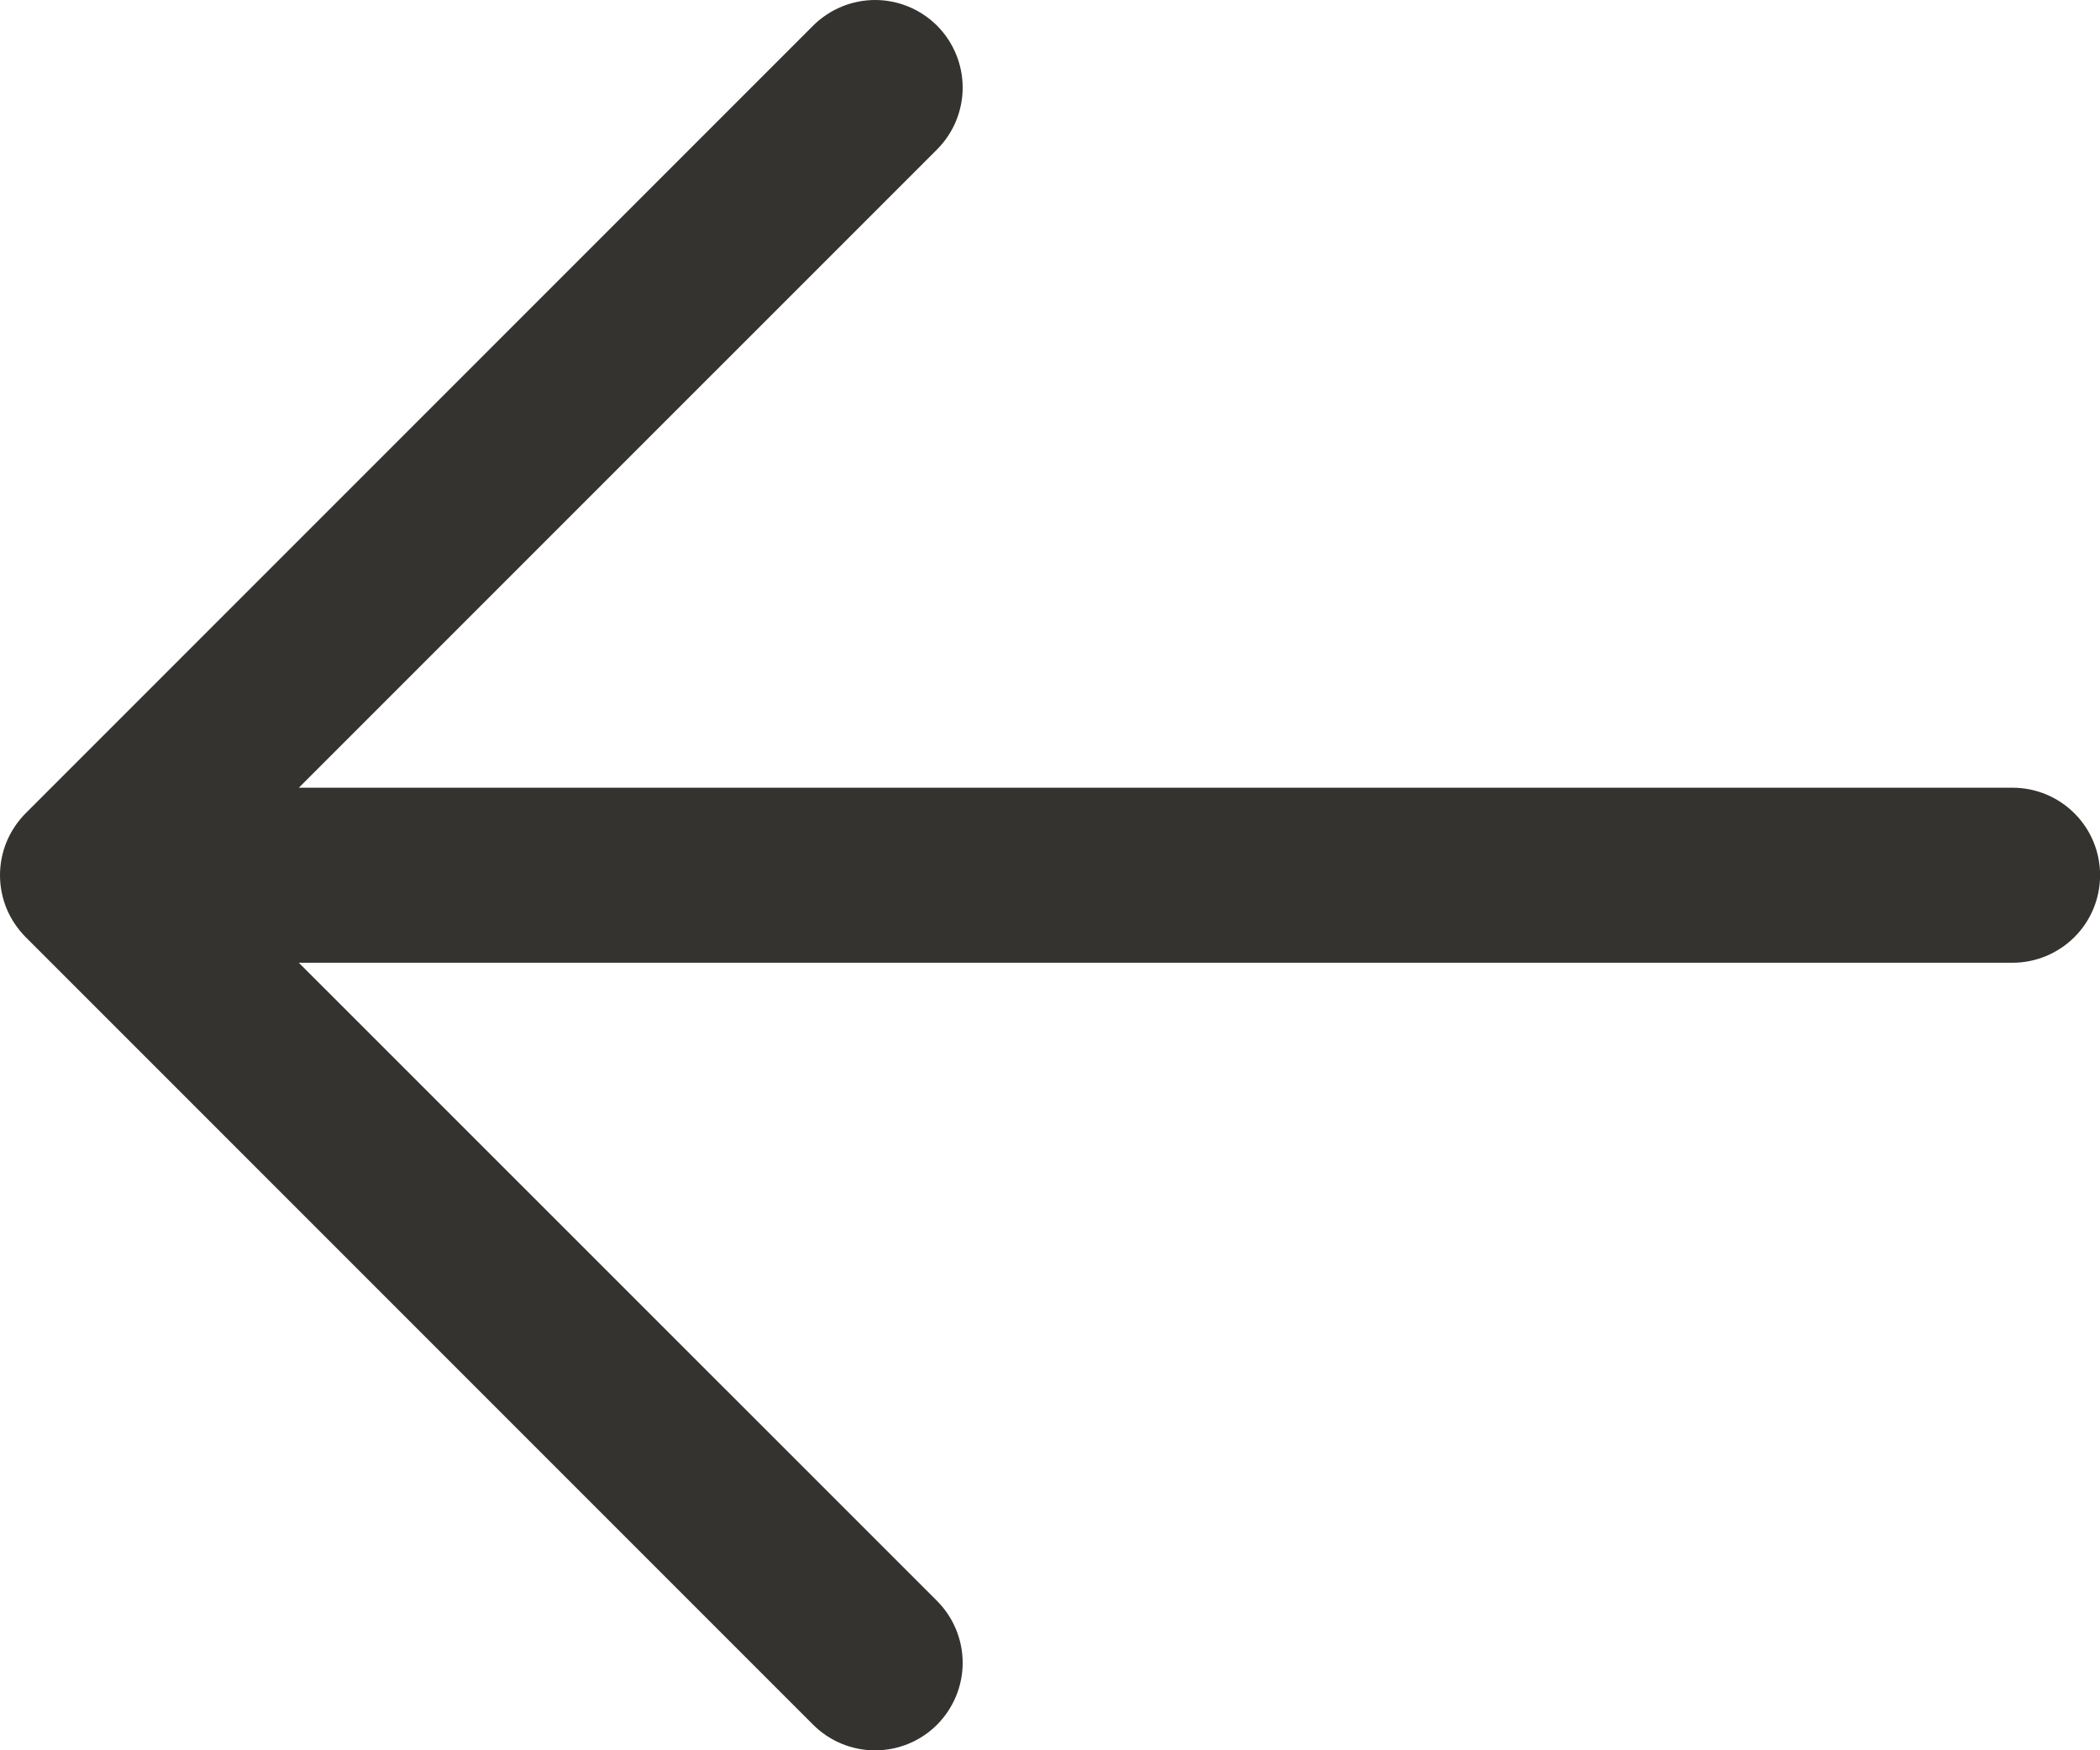 <svg width="24" height="20" viewBox="0 0 24 20" fill="none" xmlns="http://www.w3.org/2000/svg">
<path d="M0.293 9.293L9.293 0.293C9.481 0.106 9.736 0 10.001 0C10.266 0 10.521 0.106 10.709 0.293C10.896 0.481 11.002 0.735 11.002 1.001C11.002 1.266 10.896 1.521 10.709 1.708L3.415 9.001L23.001 9.001C23.266 9.001 23.52 9.106 23.708 9.294C23.896 9.481 24.001 9.735 24.001 10.001C24.001 10.266 23.896 10.52 23.708 10.708C23.52 10.895 23.266 11.001 23.001 11.001L3.415 11.001L10.709 18.293C10.896 18.481 11.002 18.735 11.002 19.001C11.002 19.266 10.896 19.52 10.709 19.708C10.521 19.896 10.266 20.001 10.001 20.001C9.736 20.001 9.481 19.896 9.293 19.708L0.293 10.708C0.201 10.615 0.127 10.505 0.076 10.384C0.026 10.262 0 10.132 0 10.001C0 9.869 0.026 9.739 0.076 9.618C0.127 9.496 0.201 9.386 0.293 9.293Z" fill="#343330"/>
</svg>
